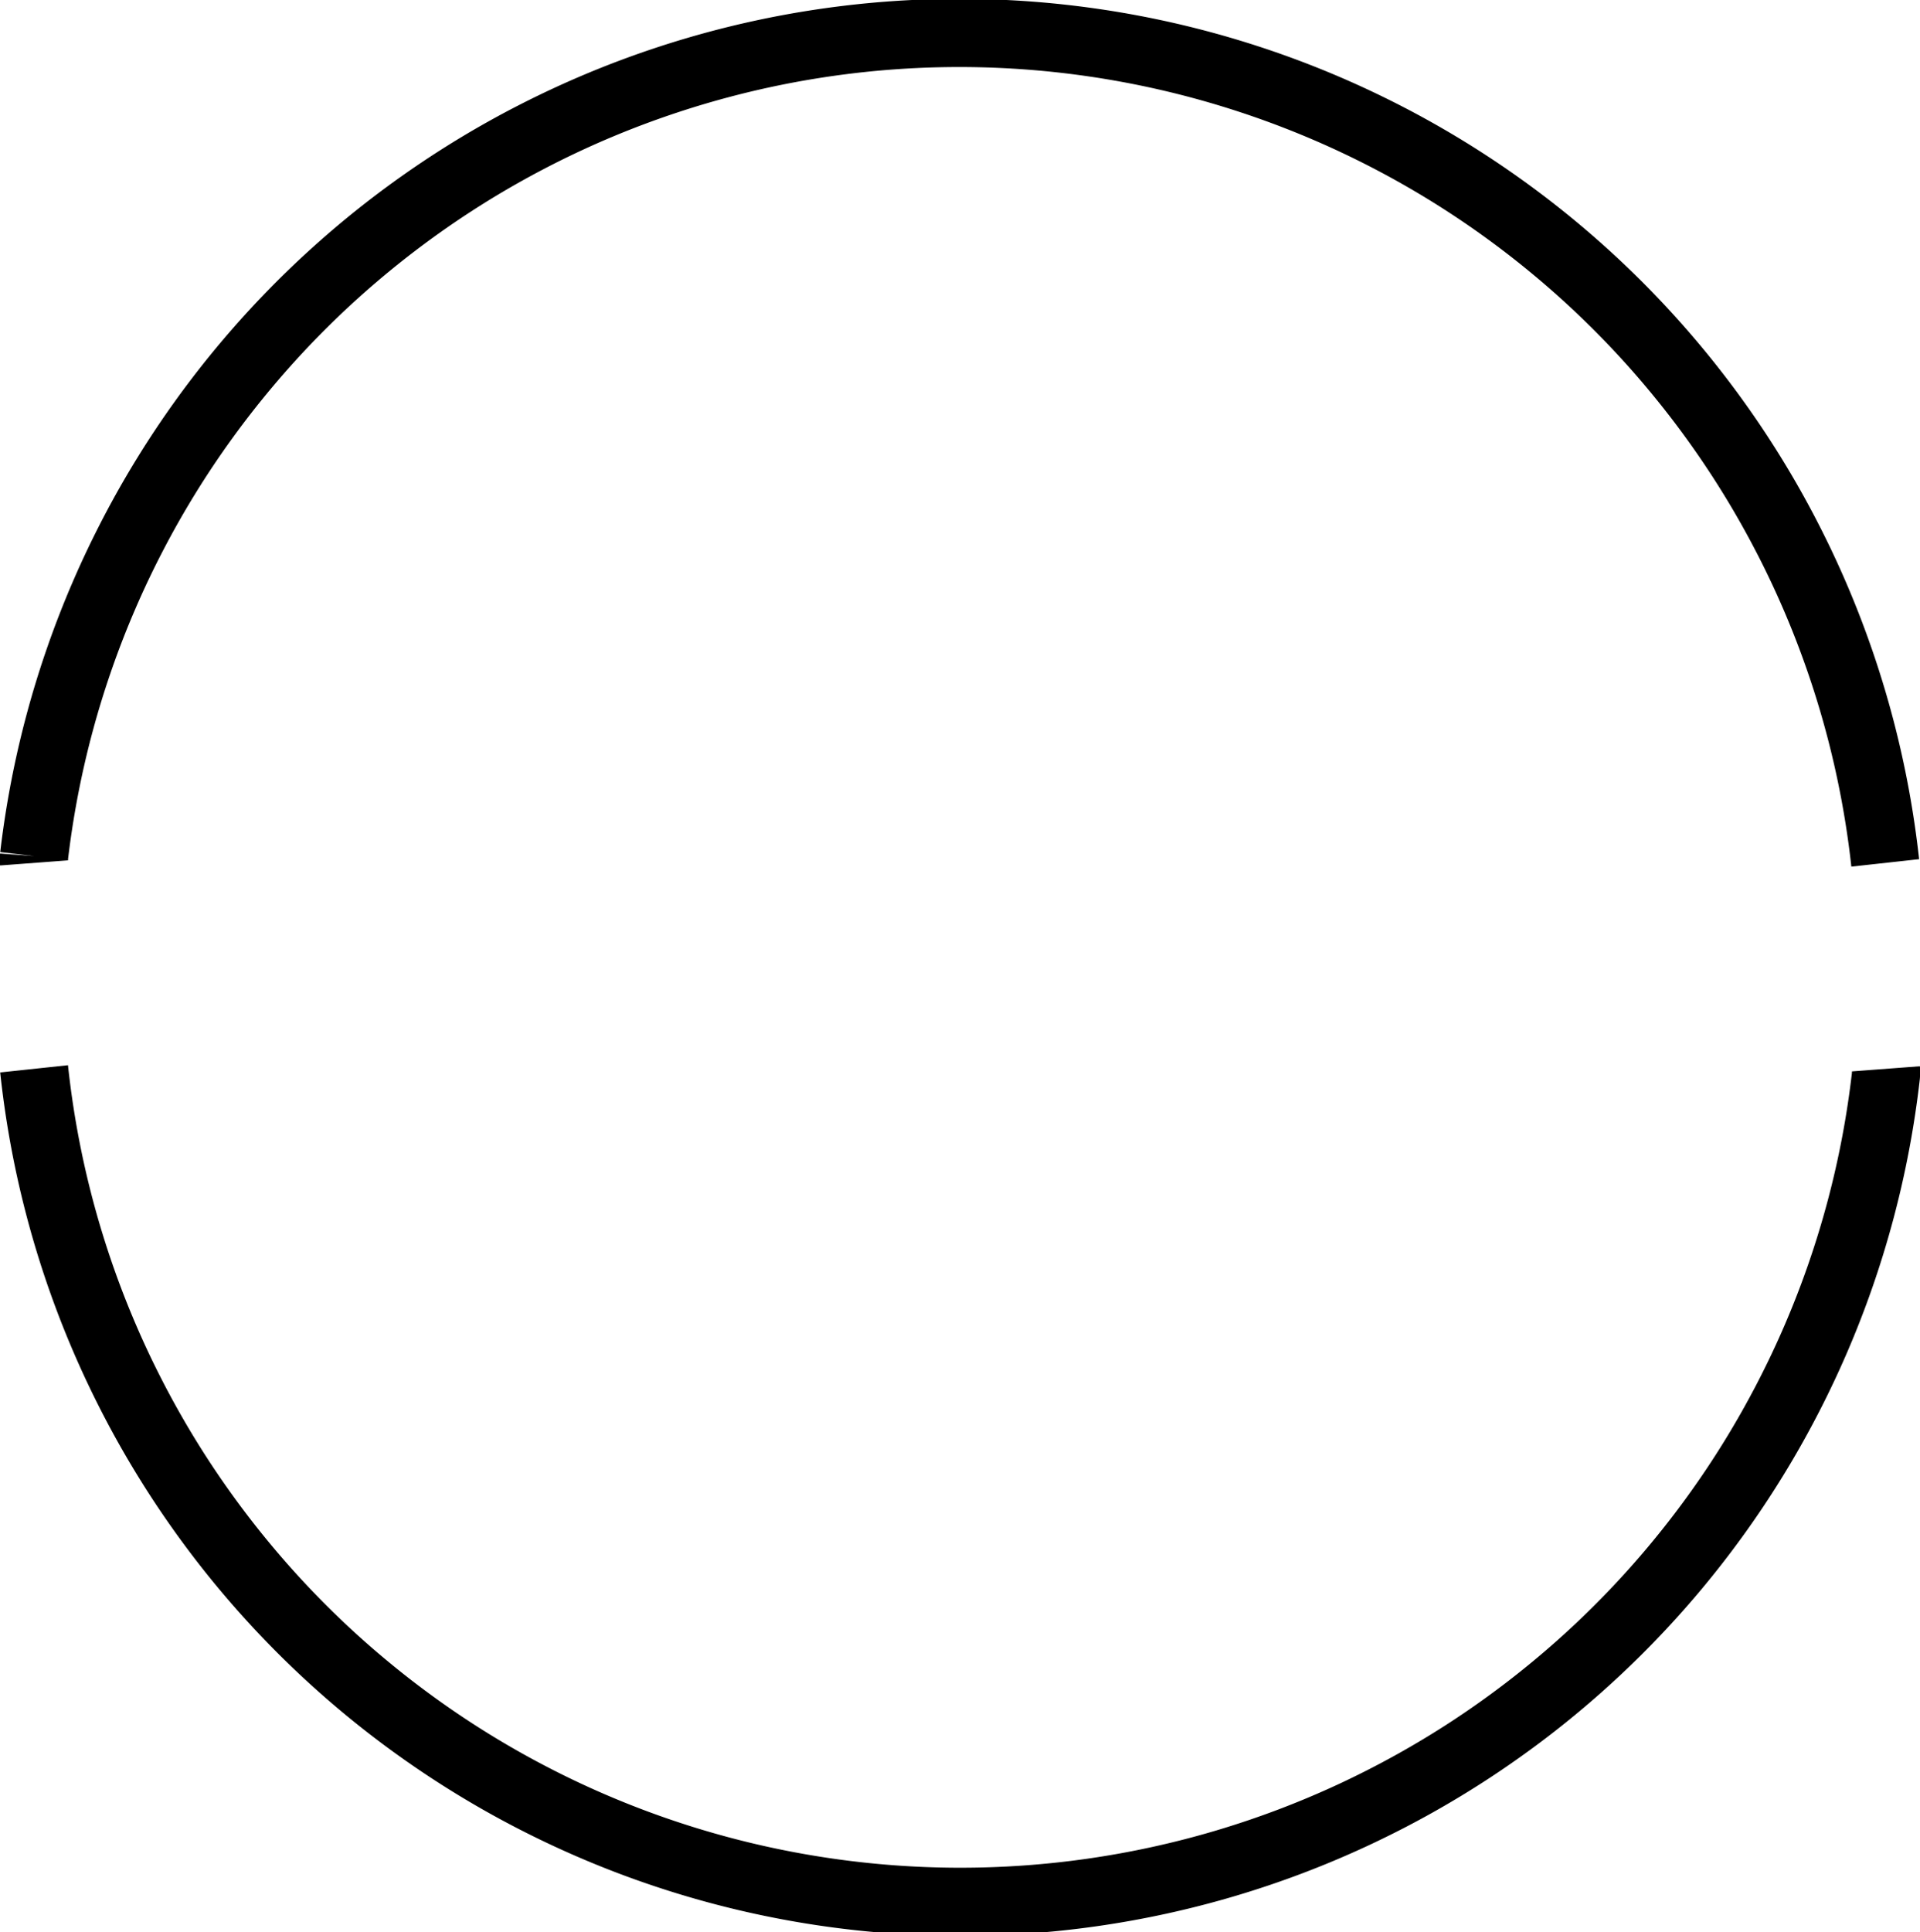 <svg xmlns="http://www.w3.org/2000/svg" viewBox="0 0 56.33 56.67"><defs><style>.cls-1{fill:none;stroke:#000;stroke-miterlimit:10;stroke-width:2px}</style></defs><g id="Layer_2" data-name="Layer 2"><g id="Layer_1-2" data-name="Layer 1"><path class="cls-1" d="M1 25.31a1.35 1.35 0 0 1 0-.2M1 25.11a27.33 27.33 0 0 1 54.31.2M55.33 31.35a1.35 1.35 0 0 1 0 .2A27.33 27.33 0 0 1 1 31.35"/></g></g></svg>